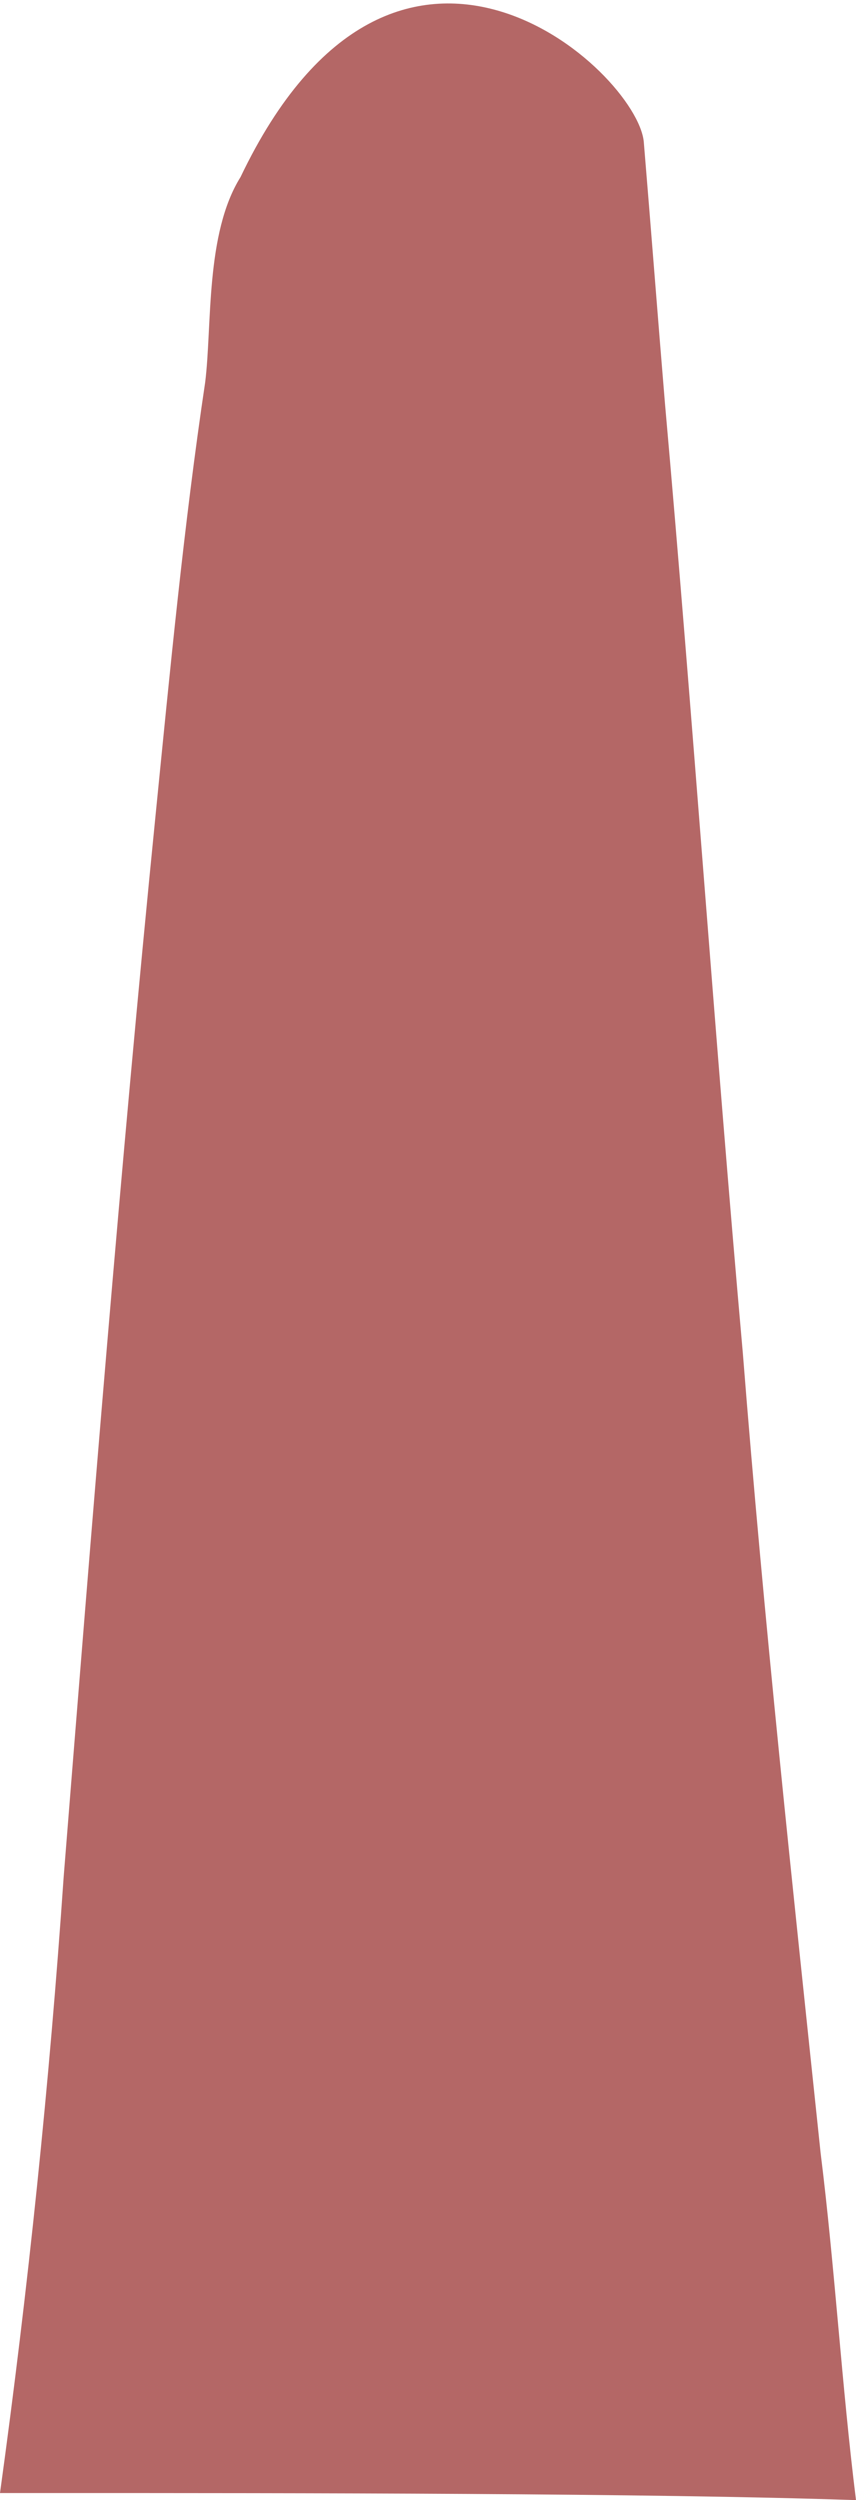 <?xml version="1.0" encoding="utf-8"?>
<!-- Generator: Adobe Illustrator 25.3.1, SVG Export Plug-In . SVG Version: 6.00 Build 0)  -->
<svg version="1.1" id="Слой_1" xmlns="http://www.w3.org/2000/svg" xmlns:xlink="http://www.w3.org/1999/xlink" x="0px" y="0px"
	 viewBox="0 0 12.1 35.3" style="enable-background:new 0 0 12.1 35.3;" xml:space="preserve">
<style type="text/css">
	.st0{fill:#B46766;}
</style>
<path class="st0" d="M11.6,30.4c-0.4-3.8-0.8-7.5-1.1-11.3c-0.4-4.5-0.7-8.9-1.1-13.4C9.3,4.5,9.2,3.2,9.1,2C9,1,5.6-2.1,3.4,2.5
	C2.9,3.3,3,4.6,2.9,5.4c-0.3,2-0.5,4.1-0.7,6.1c-0.5,5-0.9,10-1.3,15c-0.2,2.9-0.5,5.8-0.9,8.7c0.3,0,0.6,0,0.8,0
	c3.3,0,8.4,0,11.3,0.1C11.9,33.7,11.8,32,11.6,30.4z"/>
</svg>

